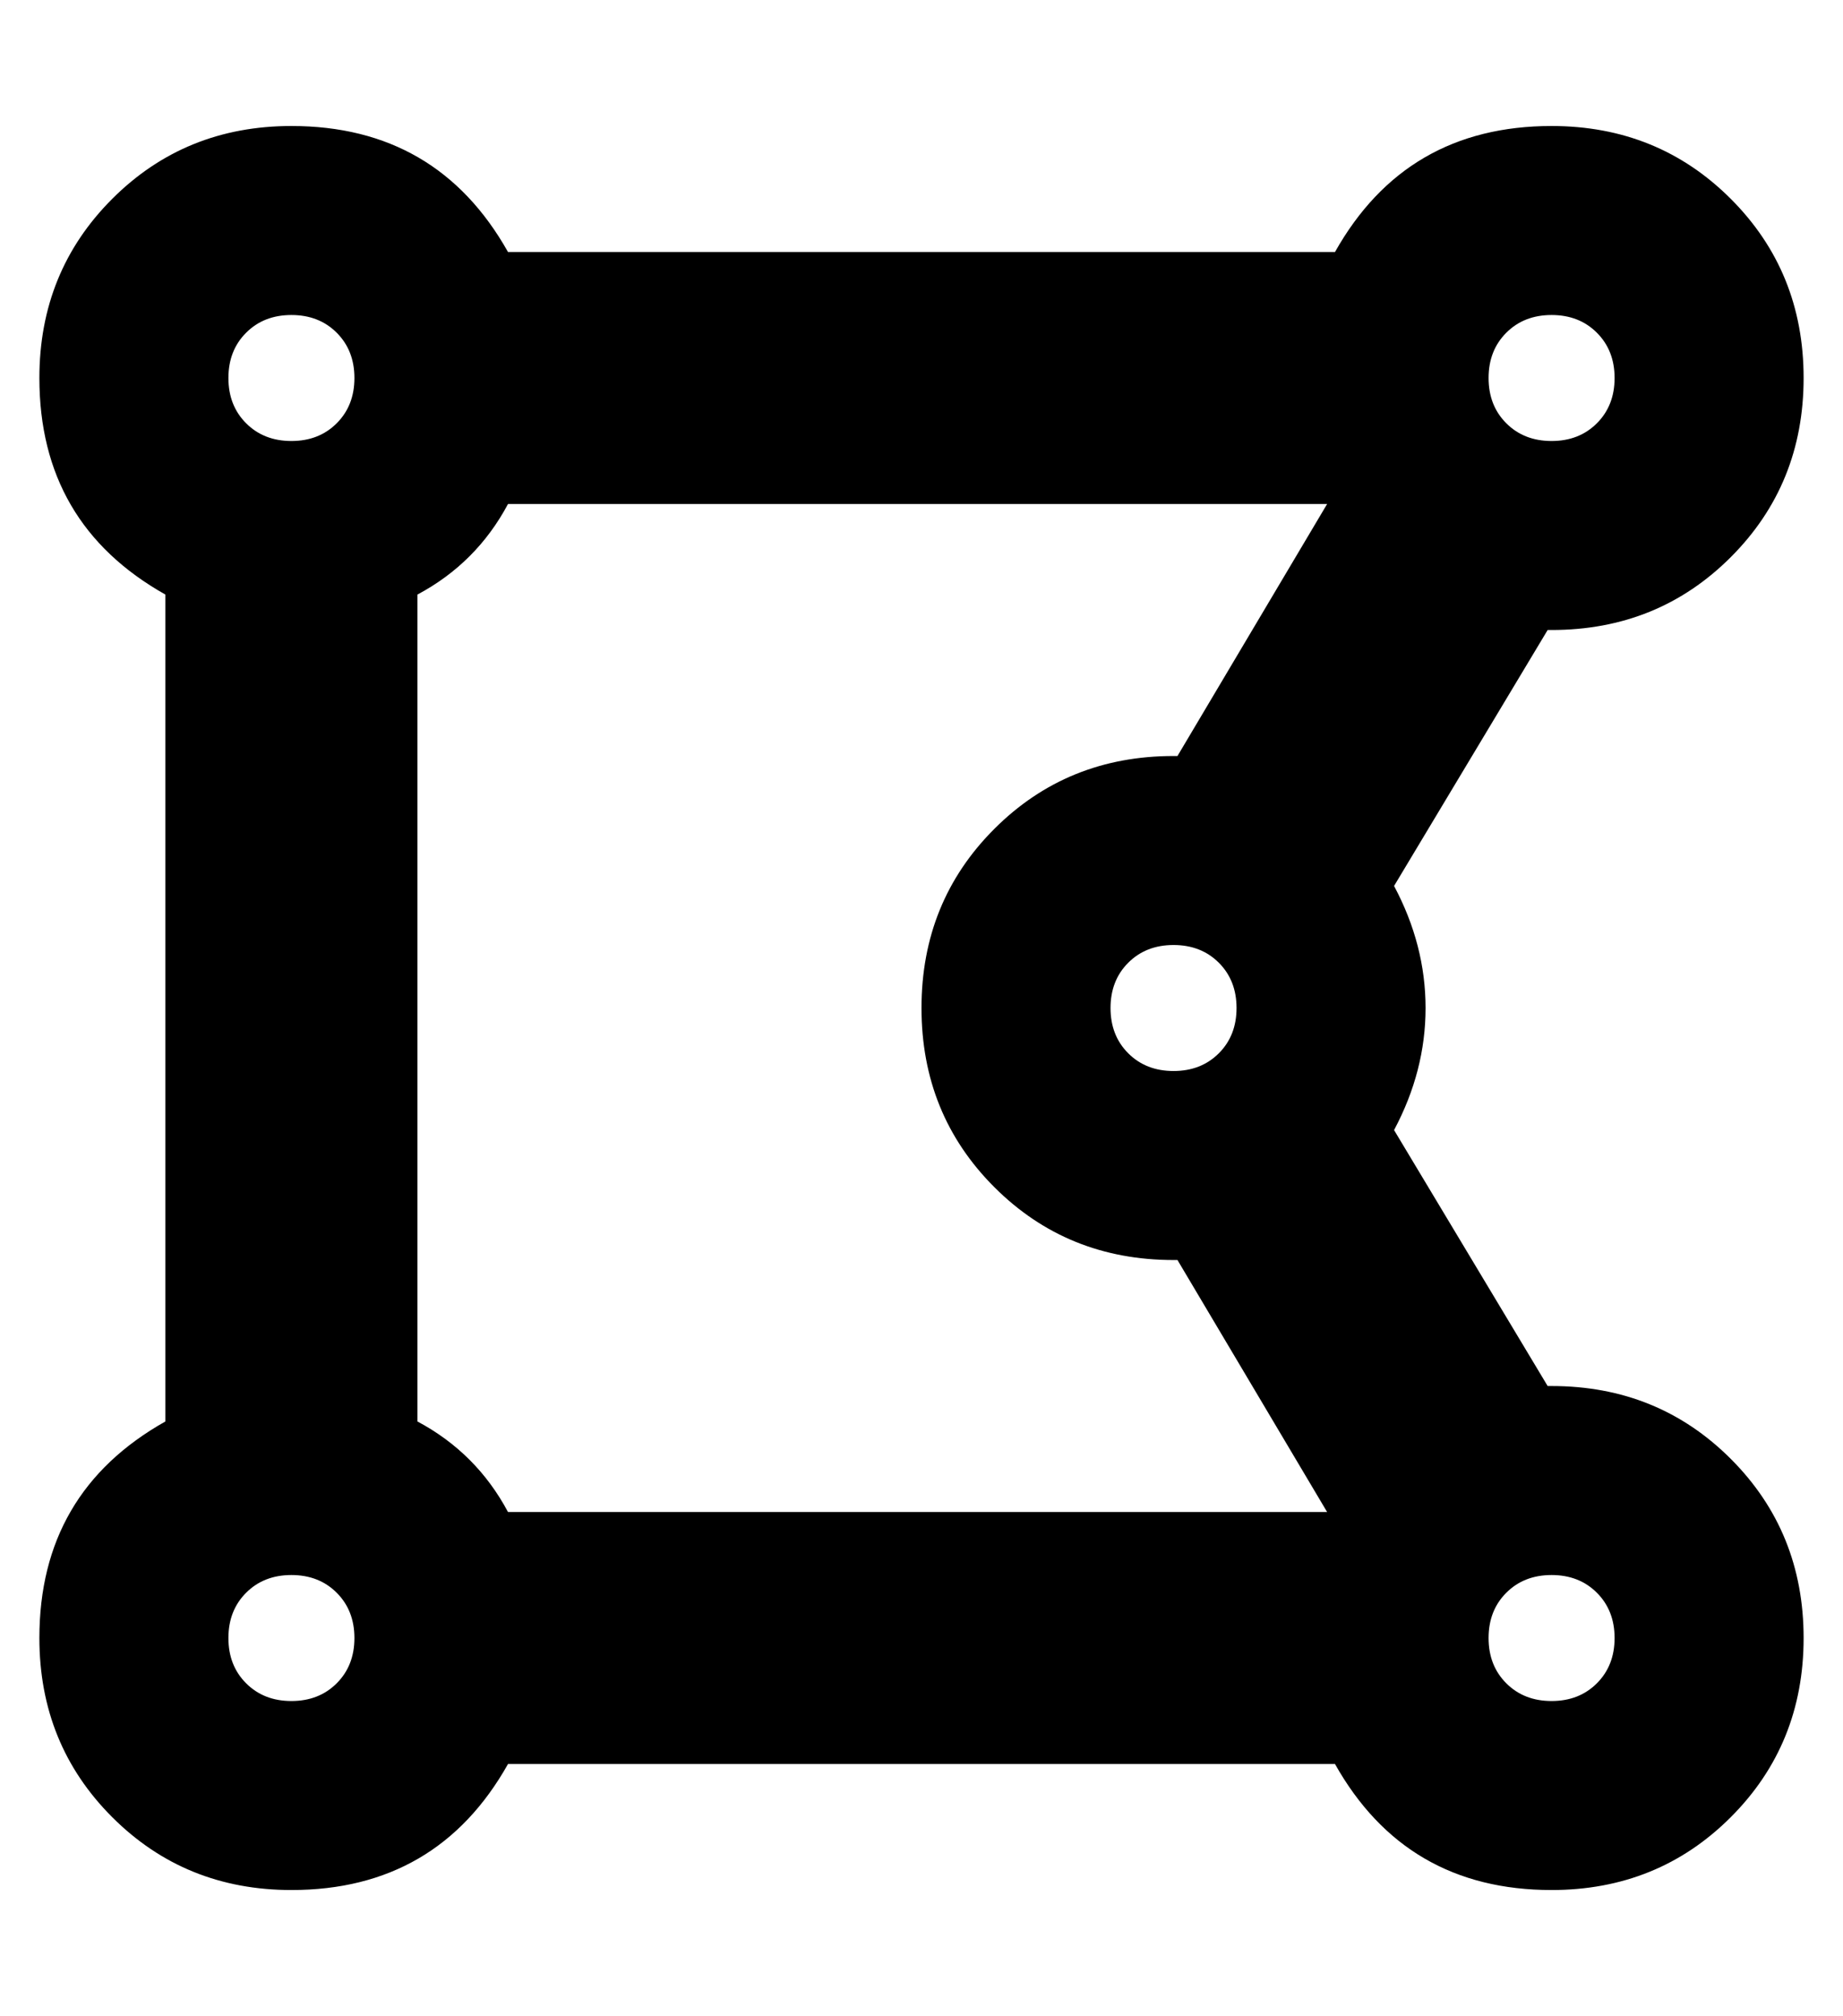 <?xml version="1.0" standalone="no"?>
<!DOCTYPE svg PUBLIC "-//W3C//DTD SVG 1.1//EN" "http://www.w3.org/Graphics/SVG/1.1/DTD/svg11.dtd" >
<svg xmlns="http://www.w3.org/2000/svg" xmlns:xlink="http://www.w3.org/1999/xlink" version="1.1" viewBox="-10 0 468 512">
   <path fill="currentColor"
d="M384 352q27 0 45.5 18.5t18.5 45.5t-18.5 45.5t-45.5 18.5q-37 0 -55 -32h-210q-18 32 -55 32q-27 0 -45.5 -18.5t-18.5 -45.5q0 -37 32 -55v-210q-32 -18 -32 -55q0 -27 18.5 -45.5t45.5 -18.5q37 0 55 32h210q18 -32 55 -32q27 0 45.5 18.5t18.5 45.5t-18.5 45.5
t-45.5 18.5h-1l-39 65q8 15 8 31t-8 31l39 65h1zM96 361q15 8 23 23h208l-38 -64h-1q-27 0 -45.5 -18.5t-18.5 -45.5t18.5 -45.5t45.5 -18.5h1l38 -64h-208q-8 15 -23 23v210zM272 256q0 7 4.5 11.5t11.5 4.5t11.5 -4.5t4.5 -11.5t-4.5 -11.5t-11.5 -4.5t-11.5 4.5
t-4.5 11.5zM400 96q0 -7 -4.5 -11.5t-11.5 -4.5t-11.5 4.5t-4.5 11.5t4.5 11.5t11.5 4.5t11.5 -4.5t4.5 -11.5zM64 80q-7 0 -11.5 4.5t-4.5 11.5t4.5 11.5t11.5 4.5t11.5 -4.5t4.5 -11.5t-4.5 -11.5t-11.5 -4.5zM48 416q0 7 4.5 11.5t11.5 4.5t11.5 -4.5t4.5 -11.5
t-4.5 -11.5t-11.5 -4.5t-11.5 4.5t-4.5 11.5zM384 432q7 0 11.5 -4.5t4.5 -11.5t-4.5 -11.5t-11.5 -4.5t-11.5 4.5t-4.5 11.5t4.5 11.5t11.5 4.5z" />
</svg>
